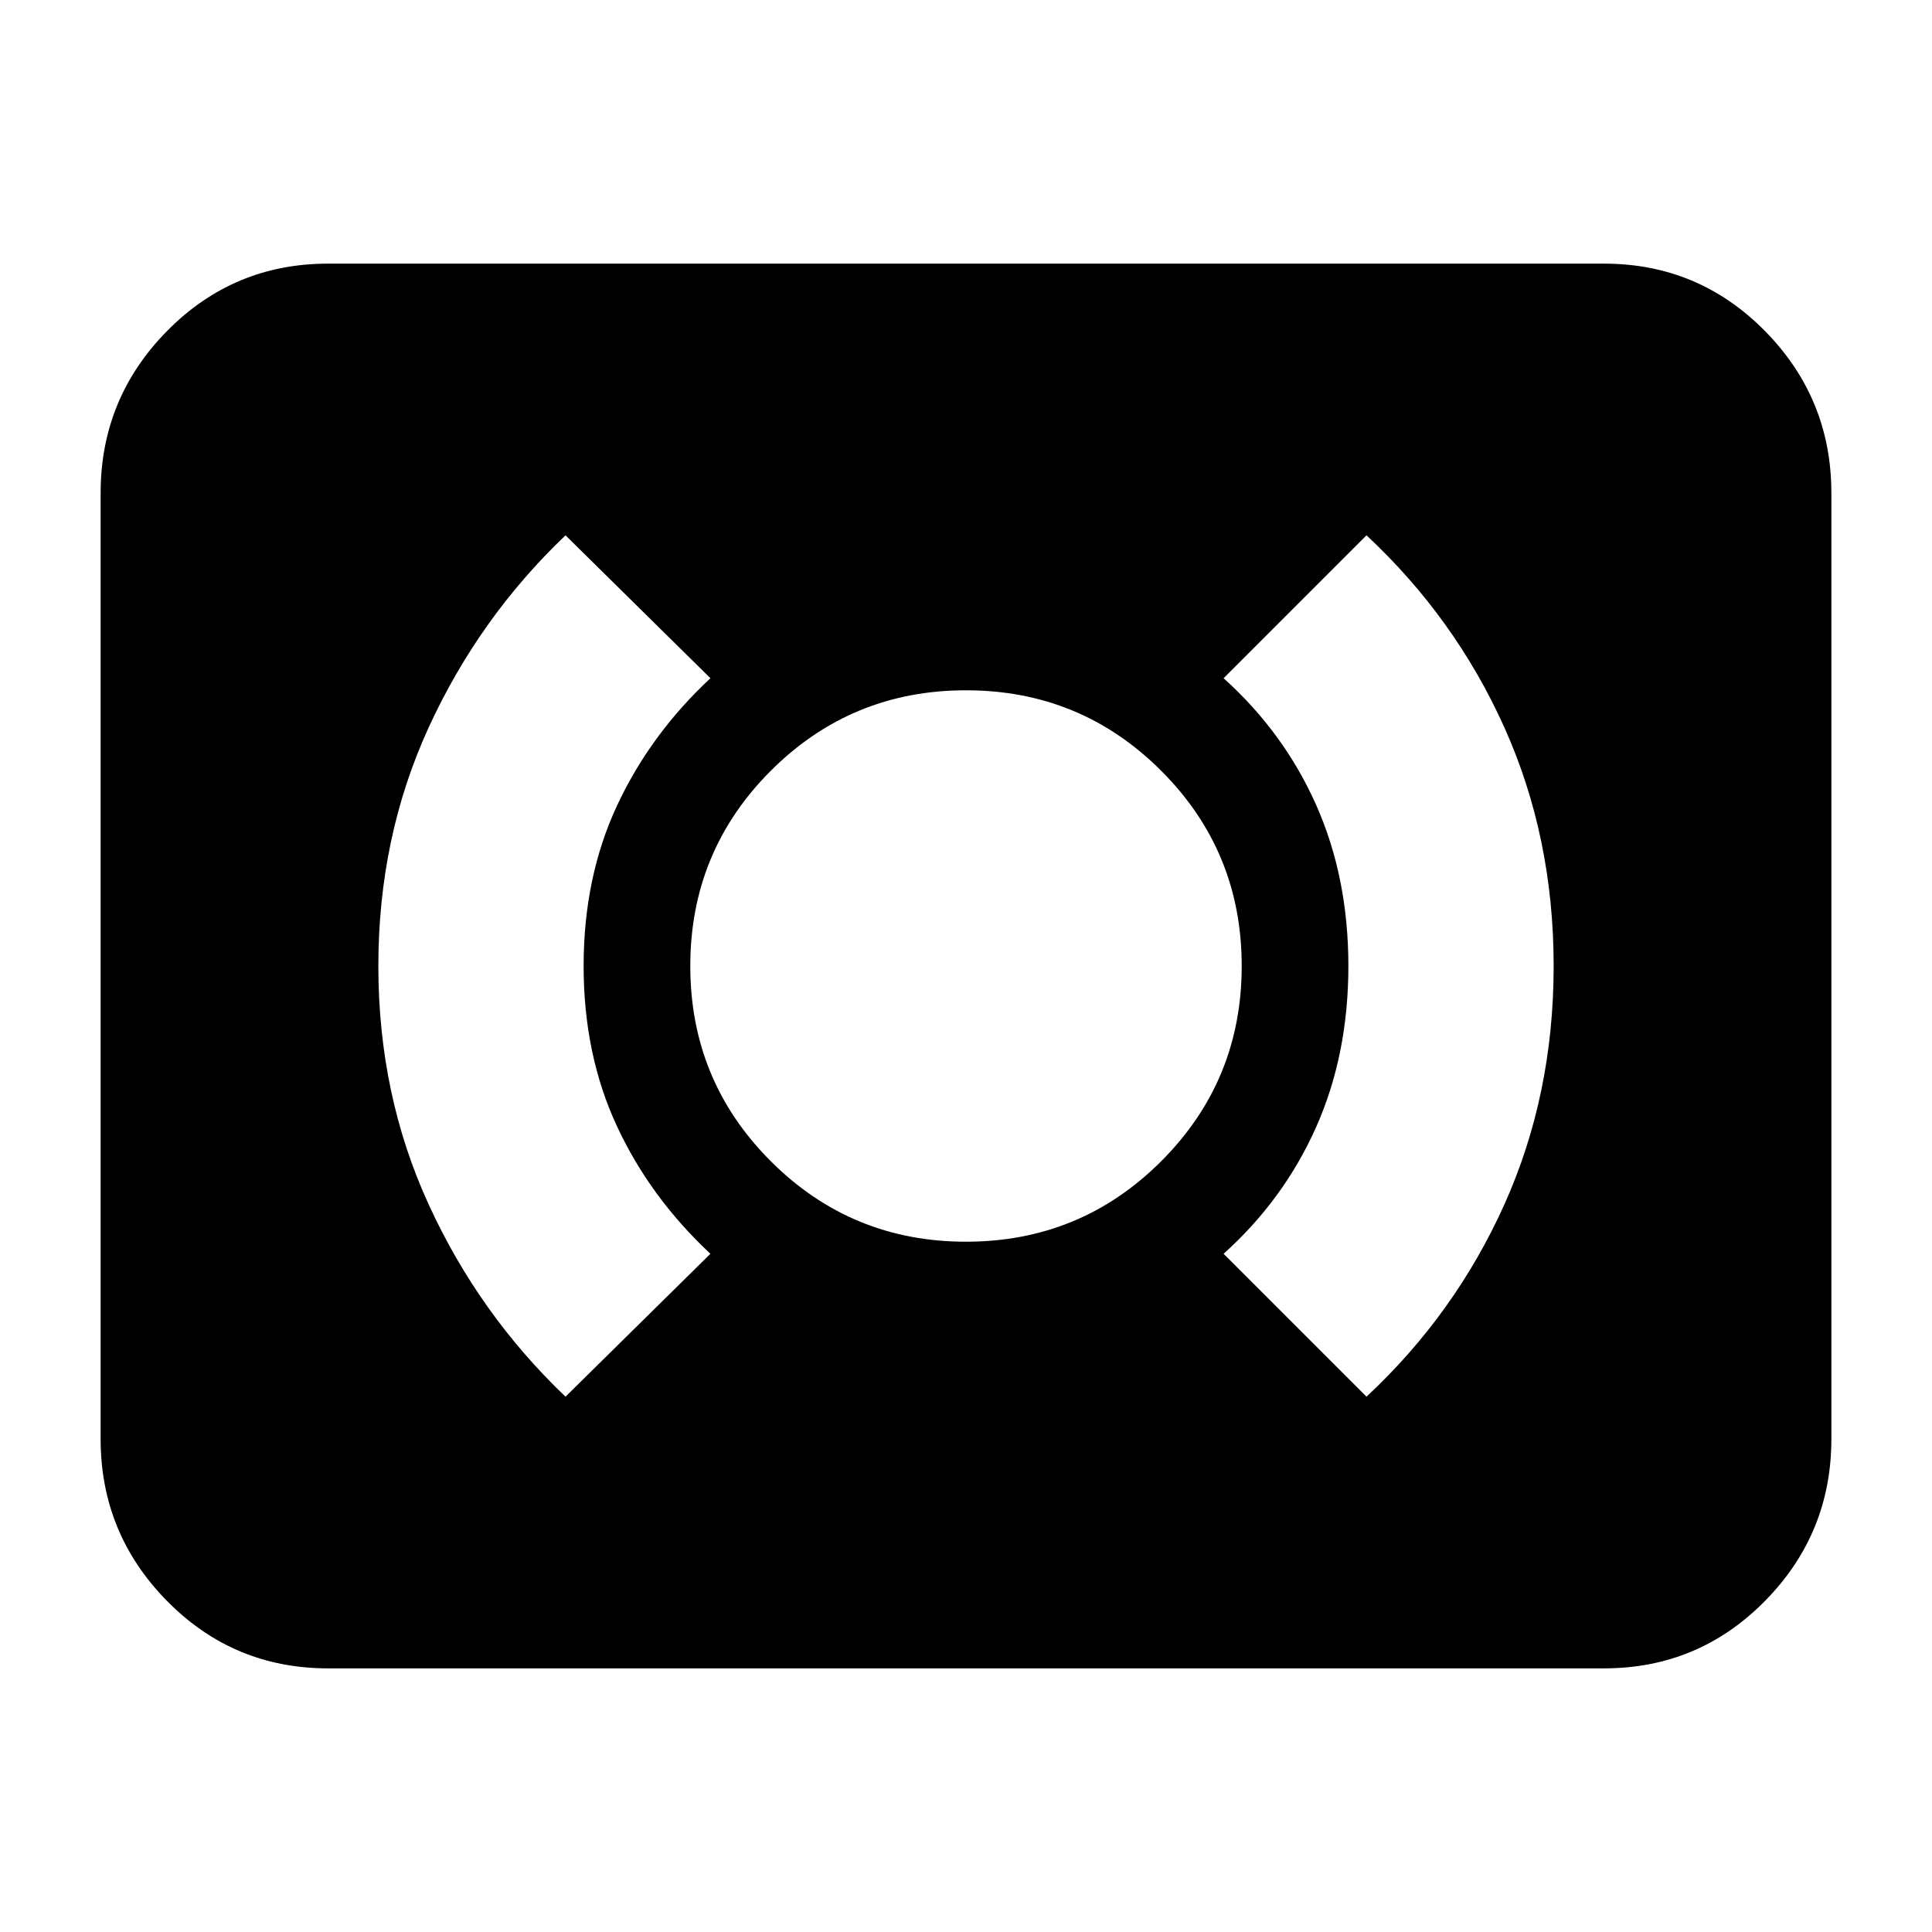 <svg xmlns="http://www.w3.org/2000/svg" height="24" width="24"><path d="M16.975 17.35Q18.075 16.325 18.688 14.962Q19.3 13.6 19.3 12Q19.3 10.4 18.688 9.037Q18.075 7.675 16.975 6.65L15.2 8.425Q15.95 9.1 16.35 10Q16.75 10.9 16.75 12Q16.75 13.1 16.35 14Q15.95 14.9 15.2 15.575ZM7.025 17.35 8.825 15.575Q8.075 14.875 7.663 13.988Q7.25 13.1 7.25 12Q7.25 10.9 7.663 10.012Q8.075 9.125 8.825 8.425L7.025 6.65Q5.95 7.675 5.325 9.037Q4.7 10.4 4.7 12Q4.7 13.6 5.325 14.962Q5.95 16.325 7.025 17.35ZM12 15.425Q13.425 15.425 14.425 14.425Q15.425 13.425 15.425 12Q15.425 10.575 14.425 9.575Q13.425 8.575 12 8.575Q10.575 8.575 9.575 9.575Q8.575 10.575 8.575 12Q8.575 13.425 9.575 14.425Q10.575 15.425 12 15.425ZM4.075 20.725Q2.9 20.725 2.075 19.888Q1.25 19.05 1.25 17.875V6.125Q1.25 4.95 2.075 4.112Q2.9 3.275 4.075 3.275H19.925Q21.1 3.275 21.925 4.112Q22.75 4.95 22.75 6.125V17.875Q22.75 19.05 21.925 19.888Q21.1 20.725 19.925 20.725Z"/></svg>